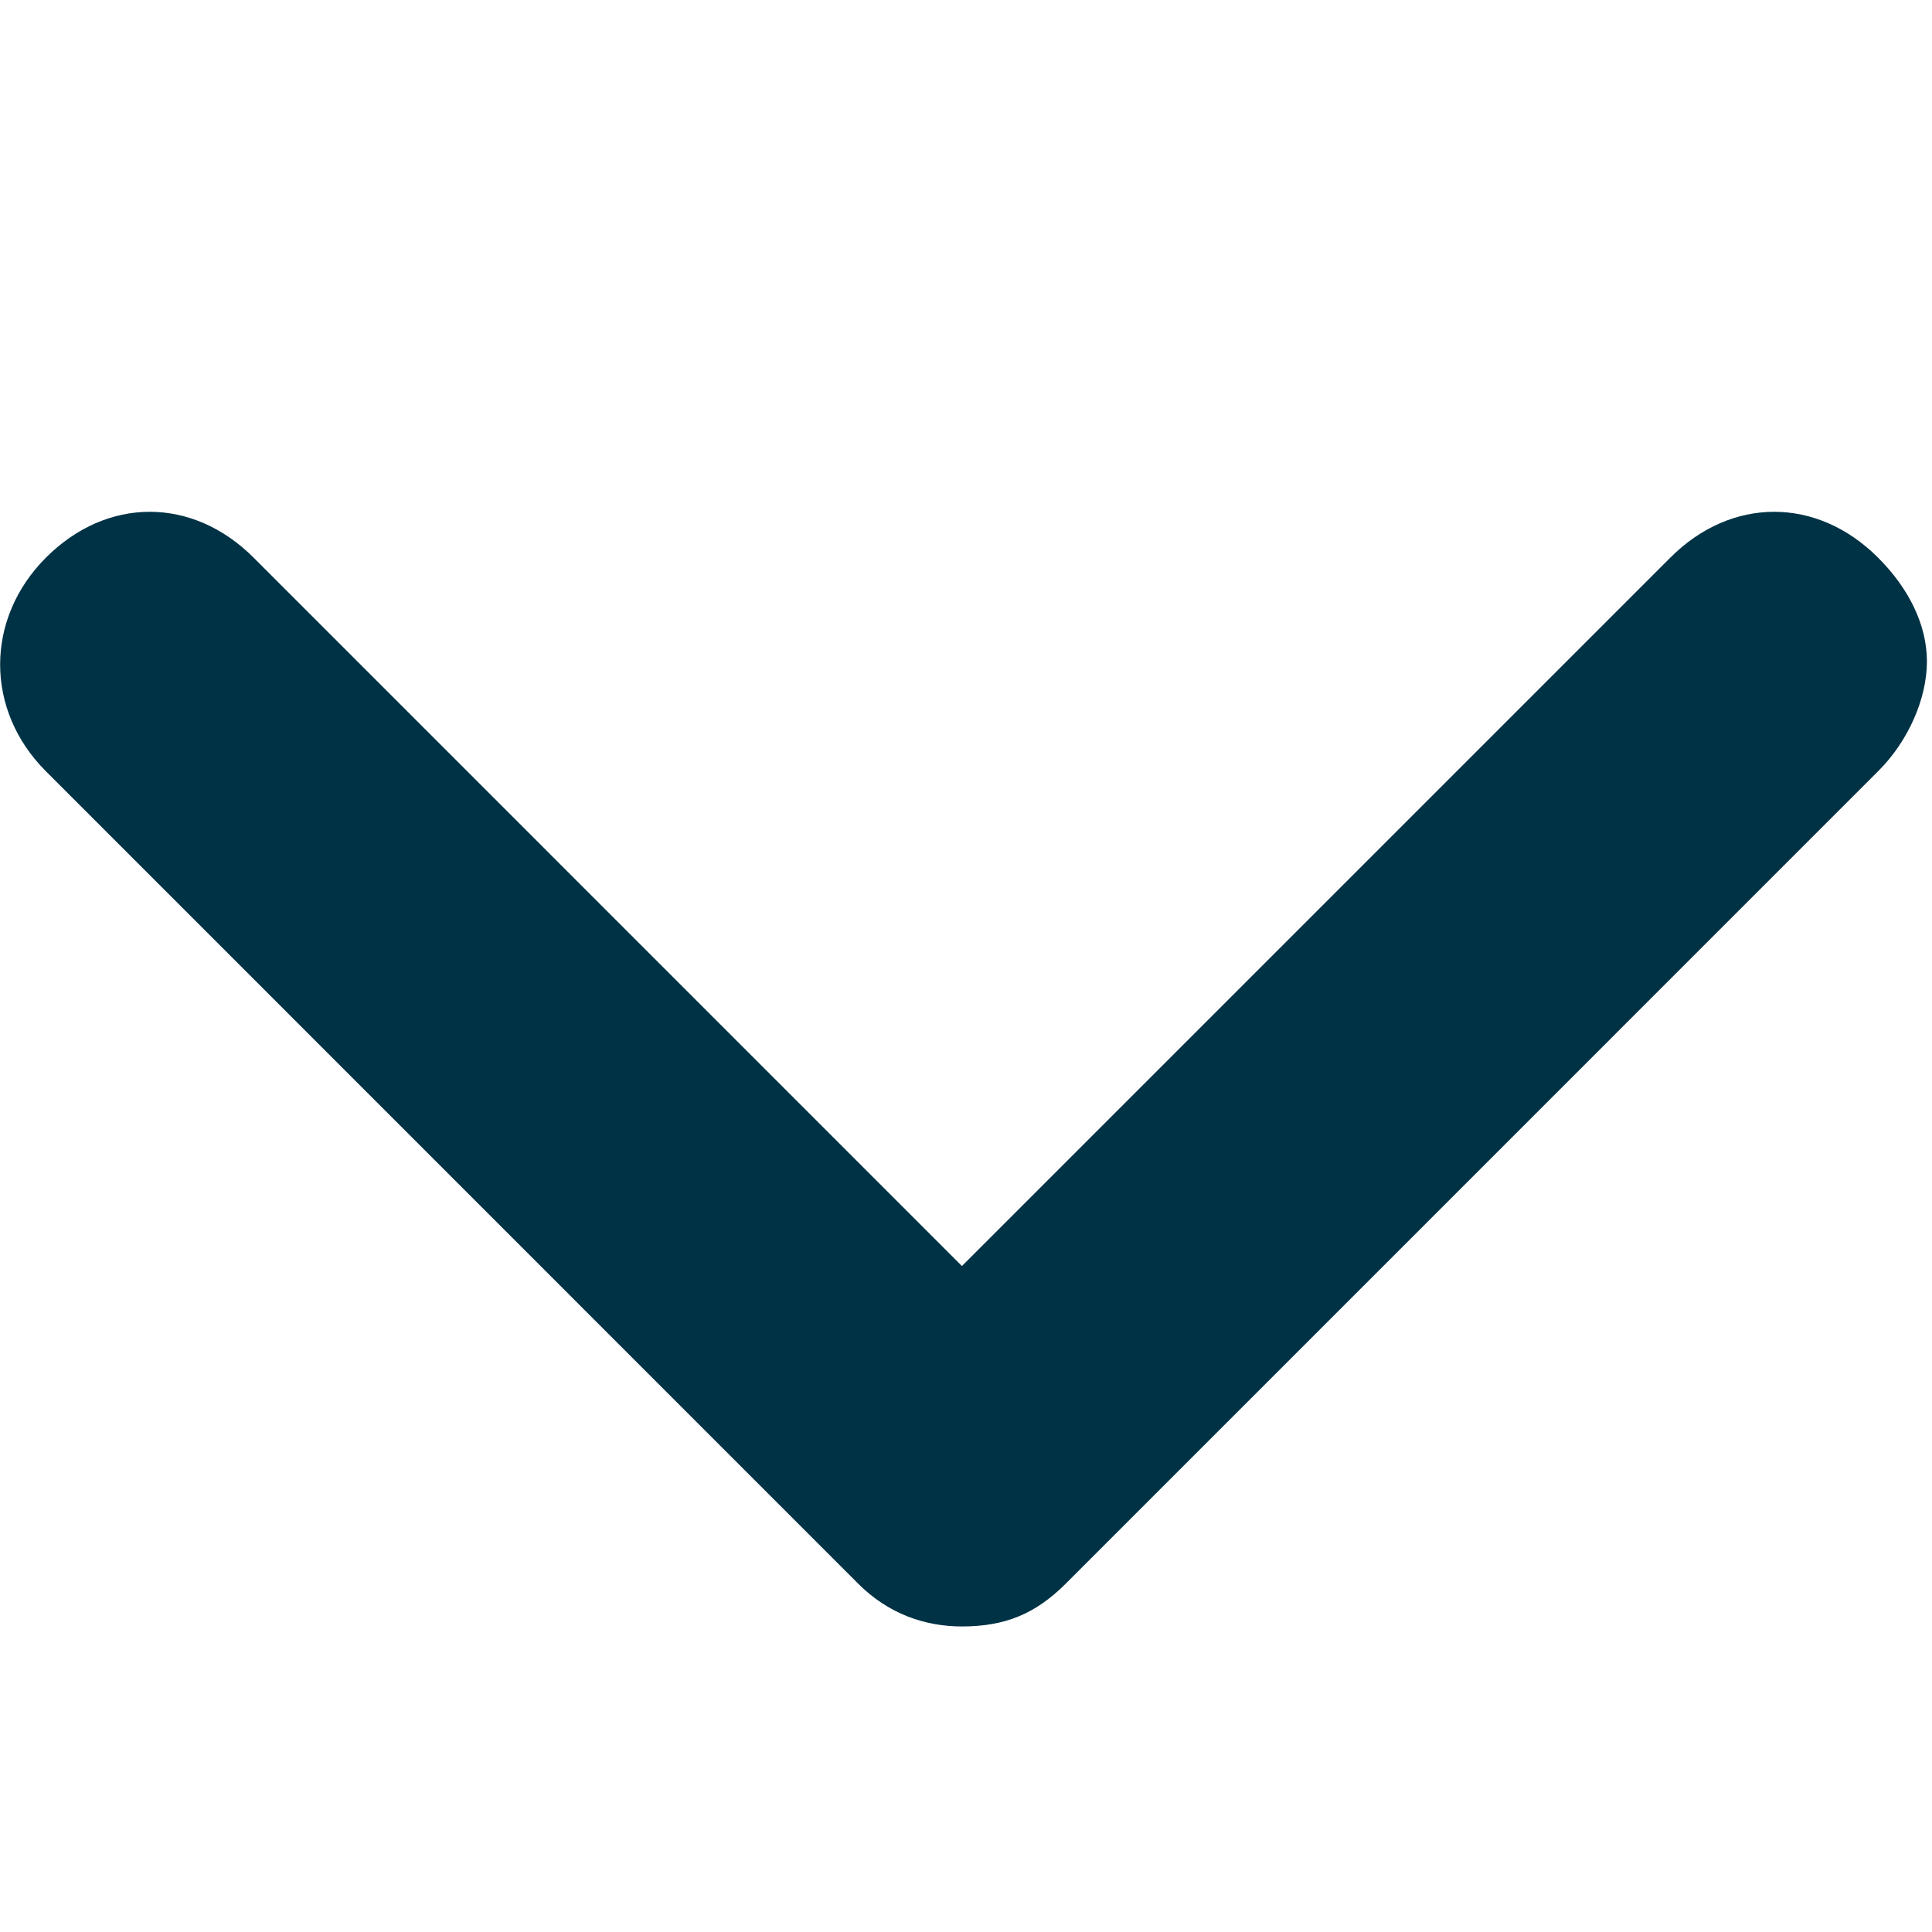 <?xml version="1.0" encoding="utf-8"?>
<!-- Generator: Adobe Illustrator 16.0.0, SVG Export Plug-In . SVG Version: 6.00 Build 0)  -->
<!DOCTYPE svg PUBLIC "-//W3C//DTD SVG 1.1//EN" "http://www.w3.org/Graphics/SVG/1.1/DTD/svg11.dtd">
<svg version="1.1" id="Layer_1" xmlns="http://www.w3.org/2000/svg" xmlns:xlink="http://www.w3.org/1999/xlink" x="0px" y="0px"
	 width="27px" height="27px" viewBox="0 0 27 27" enable-background="new 0 0 27 27" xml:space="preserve">
<path fill="#003245" d="M-80.49-47C-87.952-47-94-40.952-94-33.49s6.048,13.51,13.51,13.51s13.51-6.048,13.51-13.51
	S-73.029-47-80.49-47z M-72.467-25.467c-1.043,1.043-2.256,1.861-3.607,2.432c-0.343,0.146-0.692,0.272-1.044,0.383v-2.026
	c0-1.064-0.366-1.847-1.095-2.348c0.458-0.044,0.877-0.105,1.26-0.184c0.382-0.08,0.787-0.194,1.214-0.343s0.809-0.328,1.147-0.534
	c0.339-0.207,0.664-0.475,0.977-0.805c0.312-0.329,0.573-0.704,0.785-1.121c0.211-0.417,0.378-0.919,0.501-1.505
	c0.124-0.584,0.185-1.228,0.185-1.932c0-1.364-0.444-2.525-1.332-3.484c0.404-1.056,0.36-2.203-0.132-3.443l-0.33-0.039
	c-0.229-0.027-0.64,0.07-1.234,0.289c-0.593,0.221-1.259,0.582-1.998,1.083c-1.047-0.291-2.134-0.436-3.259-0.436
	c-1.134,0-2.216,0.146-3.246,0.436c-0.466-0.318-0.908-0.579-1.326-0.785s-0.752-0.348-1.002-0.423
	c-0.25-0.074-0.484-0.121-0.7-0.138c-0.215-0.017-0.354-0.021-0.415-0.013c-0.062,0.009-0.105,0.017-0.132,0.026
	c-0.493,1.25-0.537,2.398-0.132,3.443c-0.889,0.959-1.333,2.12-1.333,3.484c0,0.704,0.062,1.348,0.185,1.932
	c0.123,0.586,0.291,1.087,0.501,1.505s0.473,0.792,0.785,1.121c0.312,0.331,0.638,0.599,0.976,0.805
	c0.339,0.207,0.722,0.385,1.148,0.534c0.426,0.149,0.831,0.264,1.213,0.343c0.383,0.079,0.803,0.14,1.26,0.184
	c-0.722,0.493-1.082,1.275-1.082,2.348v2.064c-0.398-0.119-0.791-0.258-1.177-0.422c-1.351-0.571-2.564-1.389-3.607-2.432
	c-1.043-1.043-1.861-2.257-2.433-3.607c-0.591-1.398-0.891-2.882-0.891-4.416s0.3-3.019,0.891-4.416
	c0.571-1.351,1.39-2.564,2.433-3.607c1.042-1.043,2.256-1.861,3.607-2.432c1.397-0.591,2.884-0.892,4.416-0.892
	s3.019,0.301,4.416,0.892c1.351,0.571,2.564,1.389,3.607,2.432s1.861,2.257,2.432,3.607c0.591,1.396,0.891,2.882,0.891,4.416
	s-0.3,3.018-0.891,4.416C-70.606-27.724-71.424-26.51-72.467-25.467z"/>
<path fill="#003245" d="M-47-33.5c0-7.456,6.044-13.5,13.5-13.5c7.455,0,13.5,6.044,13.5,13.5S-26.045-20-33.5-20
	C-40.956-20-47-26.044-47-33.5z M-22.531-33.5c0-6.058-4.911-10.969-10.969-10.969S-44.469-39.558-44.469-33.5
	s4.911,10.969,10.969,10.969S-22.531-27.442-22.531-33.5z M-34.693-25.557l-6.75-6.75c-0.659-0.659-0.659-1.728,0-2.387
	s1.728-0.659,2.387,0l3.869,3.869v-9.426c0-0.932,0.756-1.688,1.688-1.688s1.688,0.755,1.688,1.688v9.426l3.869-3.869
	c0.659-0.659,1.728-0.659,2.387,0c0.329,0.33,0.494,0.762,0.494,1.193s-0.165,0.863-0.494,1.193l-6.75,6.75
	C-32.966-24.897-34.034-24.897-34.693-25.557z"/>
<path fill="#003245" stroke="#010202" stroke-width="2" stroke-linecap="round" stroke-linejoin="round" stroke-miterlimit="10" d="
	M6.146-44.747L20.854-34.18L6.146-23.612V-44.747z"/>
<path fill="#003245" stroke="#010202" stroke-width="2" stroke-linecap="round" stroke-linejoin="round" stroke-miterlimit="10" d="
	M-69.922,6.146L-80.49,20.854L-91.059,6.146H-69.922z"/>
<line fill="#003245" stroke="#010202" stroke-width="4" stroke-linecap="round" stroke-linejoin="round" stroke-miterlimit="10" x1="-44.596" y1="6.375" x2="-22.403" y2="6.375"/>
<line fill="#003245" stroke="#010202" stroke-width="4" stroke-linecap="round" stroke-linejoin="round" stroke-miterlimit="10" x1="-44.596" y1="13.5" x2="-22.403" y2="13.5"/>
<line fill="#003245" stroke="#010202" stroke-width="4" stroke-linecap="round" stroke-linejoin="round" stroke-miterlimit="10" x1="-44.596" y1="20.625" x2="-22.403" y2="20.625"/>
<path fill="#003245" d="M14.893,22.133l11.353-11.354c0.428-0.425,0.683-1.022,0.683-1.535s-0.255-1.024-0.683-1.451
	c-0.854-0.854-2.05-0.854-2.903,0l-9.9,9.9l-9.899-9.9c-0.854-0.854-2.049-0.854-2.902,0s-0.854,2.133,0,2.986l11.352,11.354
	c0.427,0.426,0.938,0.597,1.45,0.597C14.041,22.729,14.466,22.559,14.893,22.133z"/>
<line fill="#003245" stroke="#010202" stroke-width="4" stroke-linecap="round" stroke-linejoin="round" stroke-miterlimit="10" x1="-88.92" y1="54.383" x2="-72.061" y2="71.242"/>
<line fill="#003245" stroke="#010202" stroke-width="4" stroke-linecap="round" stroke-linejoin="round" stroke-miterlimit="10" x1="-88.92" y1="71.242" x2="-72.061" y2="54.383"/>
</svg>
